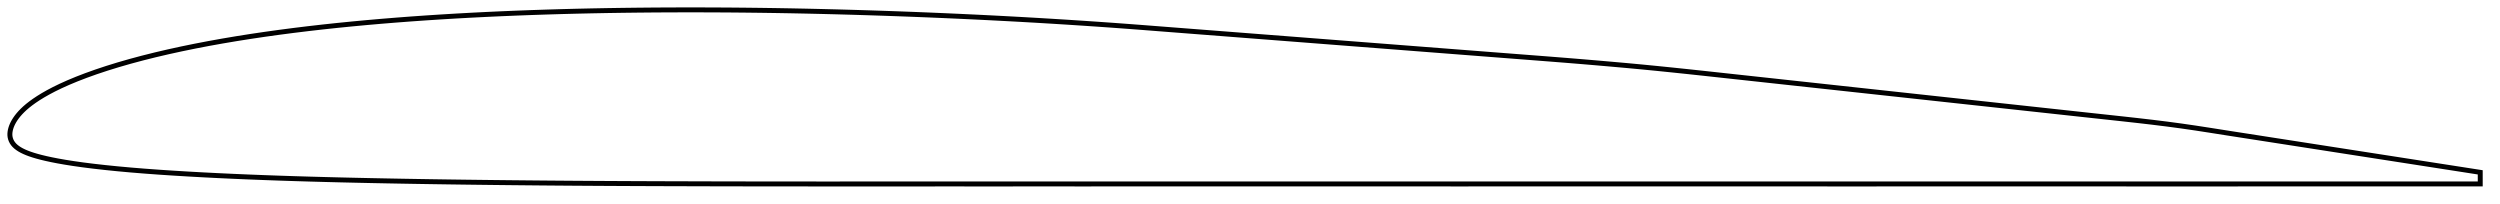 <?xml version="1.0" encoding="utf-8" ?>
<svg baseProfile="full" height="82.471" version="1.1" width="1011.994" xmlns="http://www.w3.org/2000/svg" xmlns:ev="http://www.w3.org/2001/xml-events" xmlns:xlink="http://www.w3.org/1999/xlink"><defs /><polygon fill="none" points="1003.993,69.762 1000.985,69.294 996.928,68.663 992.207,67.929 986.95,67.112 981.309,66.235 975.393,65.315 969.304,64.368 963.124,63.407 956.897,62.438 950.642,61.466 944.373,60.492 938.1,59.516 931.825,58.541 925.556,57.565 919.3,56.592 913.071,55.624 906.879,54.664 900.751,53.708 894.736,52.76 888.855,51.851 883.058,51.009 877.258,50.23 871.39,49.501 865.42,48.807 859.341,48.131 853.177,47.461 846.955,46.788 840.696,46.107 834.412,45.423 828.113,44.738 821.806,44.053 815.494,43.366 809.179,42.679 802.862,41.992 796.542,41.306 790.219,40.619 783.895,39.931 777.568,39.243 771.241,38.554 764.914,37.866 758.588,37.178 752.262,36.49 745.936,35.803 739.611,35.115 733.286,34.427 726.963,33.74 720.644,33.052 714.333,32.367 708.032,31.683 701.746,30.999 695.482,30.315 689.245,29.637 683.033,28.972 676.848,28.325 670.697,27.699 664.578,27.1 658.457,26.529 652.297,25.979 646.106,25.441 639.912,24.919 633.707,24.413 627.468,23.919 621.193,23.431 614.893,22.945 608.577,22.456 602.25,21.966 595.916,21.475 589.578,20.984 583.238,20.493 576.896,20.001 570.554,19.509 564.214,19.017 557.875,18.526 551.537,18.035 545.198,17.544 538.858,17.052 532.517,16.56 526.176,16.068 519.836,15.577 513.499,15.087 507.164,14.597 500.83,14.105 494.497,13.613 488.166,13.123 481.838,12.633 475.514,12.143 469.204,11.652 462.931,11.164 456.711,10.69 450.519,10.236 444.323,9.801 438.117,9.382 431.913,8.979 425.714,8.592 419.516,8.222 413.312,7.869 407.1,7.531 400.884,7.208 394.671,6.9 388.455,6.608 382.233,6.33 376.011,6.066 369.794,5.818 363.575,5.585 357.352,5.367 351.128,5.163 344.91,4.975 338.694,4.802 332.479,4.645 326.267,4.503 320.061,4.379 313.859,4.271 307.657,4.182 301.457,4.109 295.261,4.055 289.067,4.019 282.871,4.001 276.675,4.0 270.486,4.017 264.303,4.054 258.122,4.111 251.944,4.186 245.774,4.281 239.613,4.397 233.46,4.535 227.314,4.695 221.174,4.879 215.041,5.085 208.917,5.316 202.804,5.571 196.702,5.852 190.612,6.16 184.532,6.496 178.464,6.861 172.411,7.254 166.374,7.678 160.352,8.135 154.347,8.624 148.361,9.147 142.398,9.705 136.46,10.3 130.547,10.934 124.659,11.609 118.802,12.326 112.979,13.086 107.191,13.892 101.442,14.745 95.739,15.648 90.087,16.602 84.491,17.609 78.957,18.672 73.495,19.792 68.119,20.968 62.845,22.202 57.692,23.492 52.683,24.836 47.849,26.228 43.226,27.657 38.856,29.111 34.778,30.572 31.027,32.019 27.627,33.435 24.583,34.804 21.88,36.119 19.494,37.375 17.391,38.572 15.541,39.711 13.911,40.796 12.475,41.833 11.208,42.828 10.09,43.788 9.103,44.717 8.231,45.617 7.463,46.493 6.789,47.345 6.201,48.175 5.691,48.985 5.254,49.776 4.887,50.549 4.586,51.304 4.349,52.04 4.174,52.758 4.058,53.457 4.0,54.139 4.008,54.811 4.09,55.486 4.254,56.169 4.503,56.85 4.841,57.518 5.271,58.165 5.798,58.782 6.418,59.367 7.127,59.919 7.926,60.444 8.815,60.944 9.802,61.424 10.896,61.89 12.109,62.345 13.461,62.795 14.974,63.245 16.679,63.699 18.613,64.163 20.822,64.643 23.357,65.139 26.276,65.654 29.633,66.186 33.458,66.73 37.756,67.273 42.5,67.809 47.613,68.329 53.001,68.819 58.602,69.274 64.371,69.696 70.262,70.086 76.237,70.448 82.27,70.783 88.345,71.091 94.452,71.376 100.586,71.638 106.743,71.879 112.918,72.101 119.108,72.305 125.314,72.492 131.538,72.663 137.778,72.822 144.03,72.968 150.291,73.104 156.564,73.229 162.847,73.346 169.135,73.454 175.424,73.555 181.72,73.648 188.024,73.733 194.332,73.813 200.642,73.887 206.956,73.954 213.275,74.017 219.594,74.076 225.908,74.129 232.222,74.176 238.546,74.217 244.875,74.255 251.204,74.289 257.53,74.318 263.857,74.344 270.188,74.365 276.527,74.383 282.868,74.402 289.203,74.42 295.535,74.434 301.873,74.444 308.221,74.452 314.575,74.459 320.928,74.465 327.274,74.469 333.614,74.471 339.955,74.47 346.303,74.469 352.658,74.469 359.015,74.469 365.374,74.469 371.73,74.469 378.083,74.468 384.434,74.467 390.785,74.468 397.137,74.469 403.49,74.469 409.841,74.468 416.188,74.466 422.528,74.465 428.863,74.466 435.197,74.469 441.533,74.468 447.874,74.466 454.221,74.464 460.569,74.464 466.916,74.465 473.26,74.467 479.603,74.467 485.947,74.465 492.294,74.464 498.647,74.464 505.004,74.465 511.362,74.466 517.719,74.466 524.075,74.465 530.429,74.465 536.784,74.466 543.141,74.467 549.498,74.467 555.855,74.467 562.211,74.466 568.565,74.465 574.919,74.465 581.276,74.467 587.635,74.468 593.993,74.468 600.349,74.467 606.707,74.466 613.065,74.466 619.425,74.466 625.785,74.466 632.144,74.467 638.501,74.467 644.858,74.466 651.213,74.466 657.568,74.466 663.92,74.466 670.269,74.464 676.616,74.464 682.963,74.465 689.31,74.466 695.657,74.465 702.004,74.465 708.351,74.466 714.699,74.467 721.048,74.466 727.398,74.466 733.75,74.467 740.104,74.468 746.462,74.468 752.823,74.468 759.186,74.468 765.55,74.467 771.914,74.466 778.276,74.466 784.638,74.466 790.999,74.466 797.361,74.466 803.722,74.465 810.084,74.465 816.446,74.465 822.808,74.465 829.167,74.465 835.523,74.465 841.875,74.464 848.223,74.464 854.571,74.466 860.92,74.468 867.272,74.468 873.63,74.468 879.991,74.468 886.354,74.468 892.717,74.468 899.08,74.468 905.444,74.468 911.808,74.467 918.172,74.466 924.535,74.466 930.897,74.466 937.255,74.465 943.607,74.464 949.949,74.464 956.273,74.464 962.57,74.466 968.819,74.466 974.983,74.466 980.977,74.466 986.691,74.466 992.011,74.466 996.807,74.466 1000.94,74.466 1003.994,74.465" stroke="black" stroke-width="2.0" /></svg>